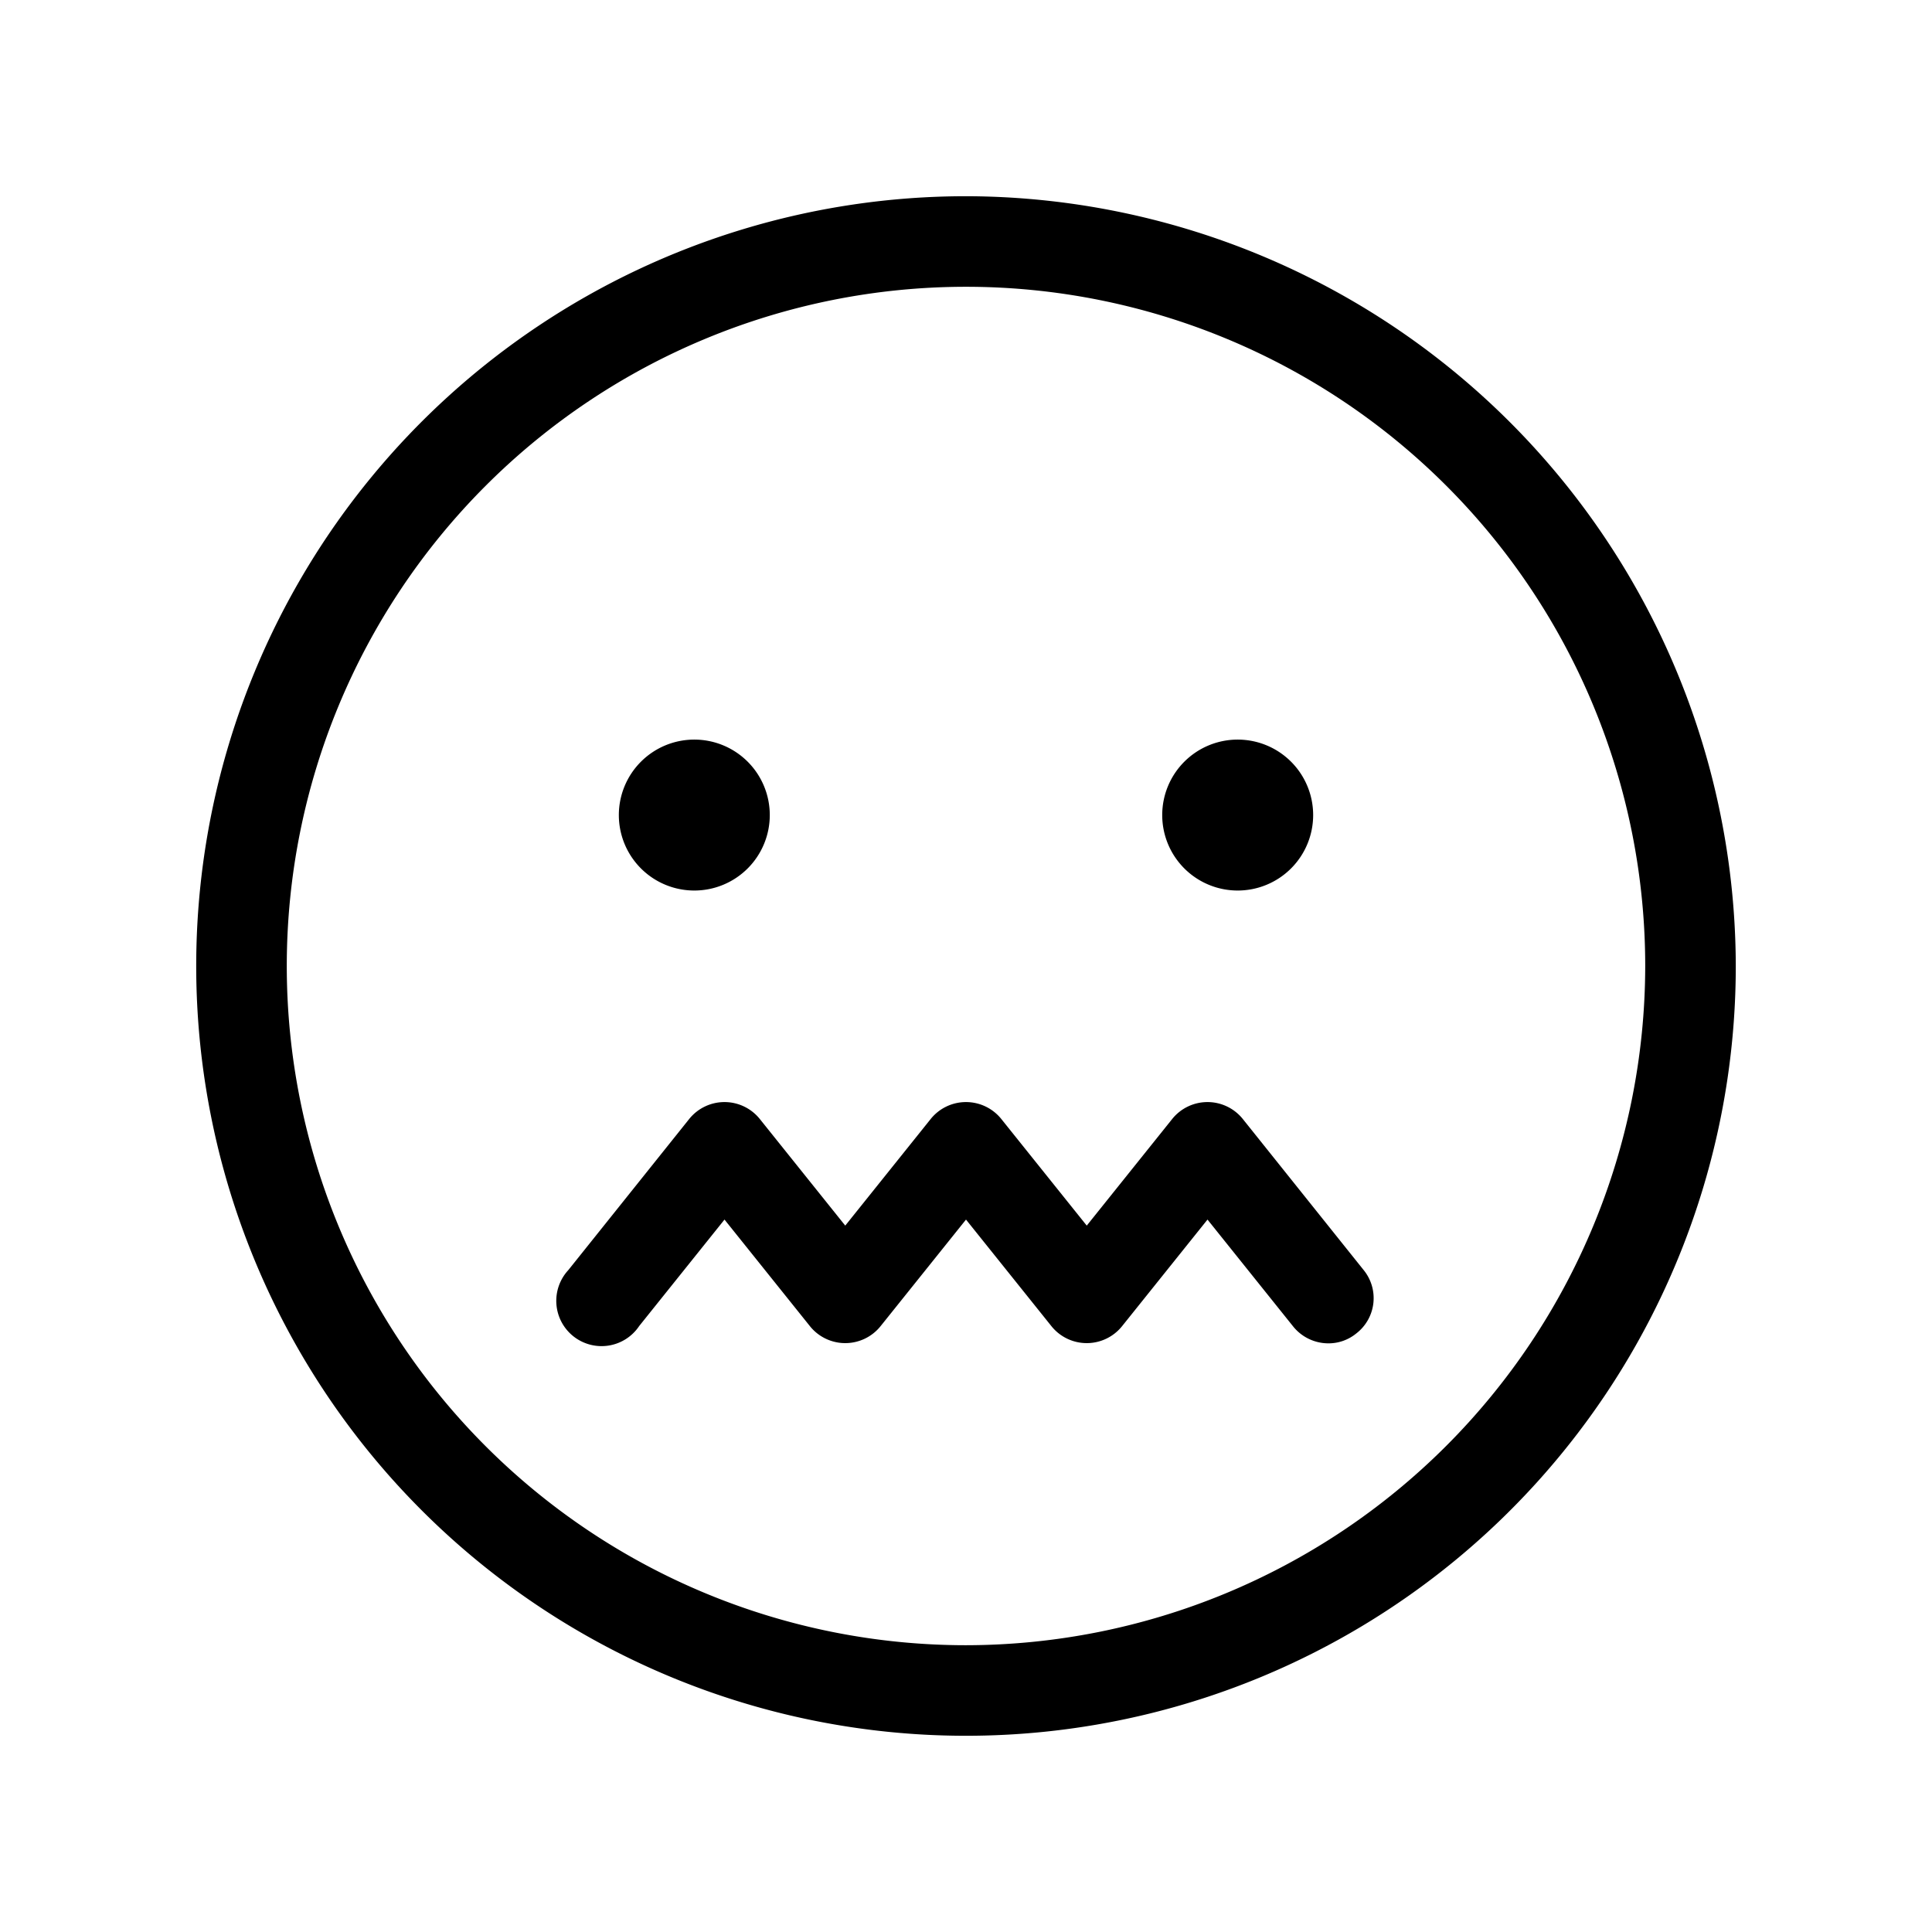 <svg xmlns="http://www.w3.org/2000/svg" viewBox="0 0 256 256"><path d="M128,26A102,102,0,1,0,230,128,102.2,102.2,0,0,0,128,26Zm0,192a90,90,0,1,1,90-90A90.1,90.1,0,0,1,128,218Zm52.7-49.7a5.9,5.9,0,0,1-1,8.4A5.8,5.8,0,0,1,176,178a6,6,0,0,1-4.7-2.3L160,161.6l-11.3,14.1a6,6,0,0,1-9.4,0L128,161.6l-11.3,14.1a6,6,0,0,1-9.4,0L96,161.6,84.7,175.7a6,6,0,1,1-9.4-7.4l16-20a6,6,0,0,1,9.4,0L112,162.4l11.3-14.1a6,6,0,0,1,9.4,0L144,162.4l11.3-14.1a6,6,0,0,1,9.4,0ZM82,108a10,10,0,1,1,10,10A10,10,0,0,1,82,108Zm72,0a10,10,0,1,1,10,10A10,10,0,0,1,154,108Z"/></svg>